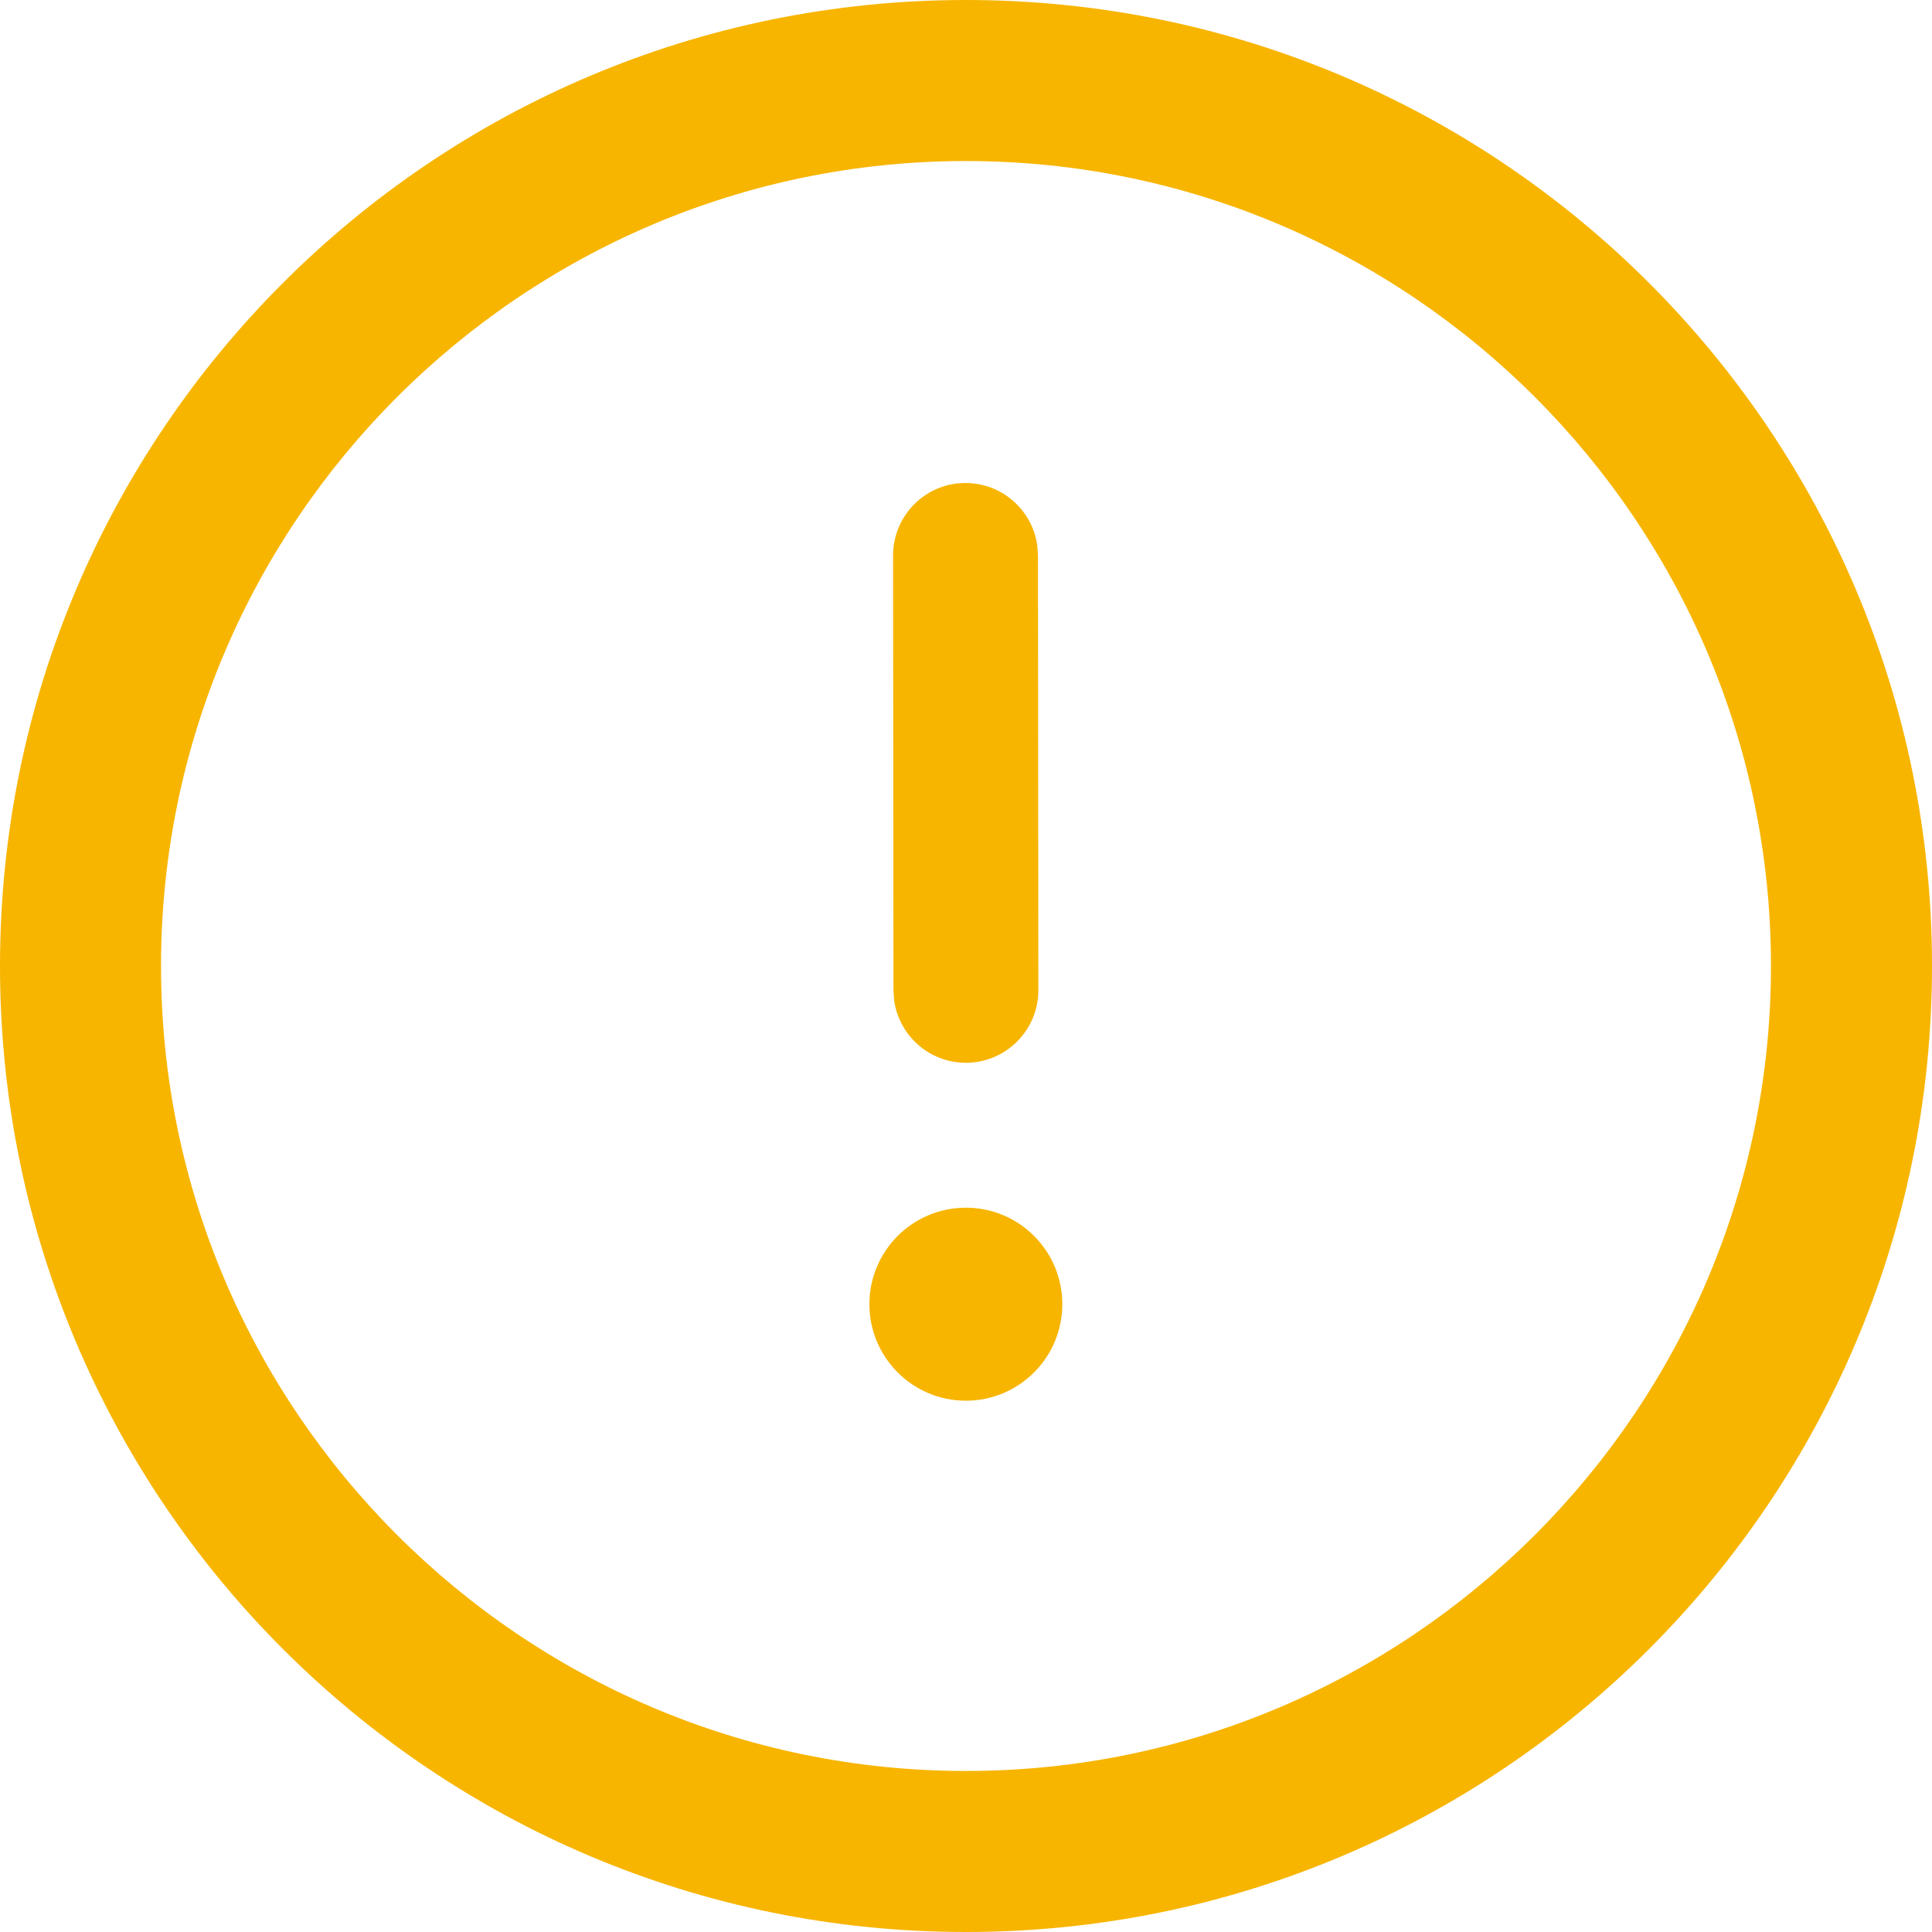<svg width="20" height="20" viewBox="0 0 20 20" fill="none" xmlns="http://www.w3.org/2000/svg">
<path d="M10 0C15.523 0 20 4.478 20 10C20 15.522 15.523 20 10 20C4.477 20 0 15.522 0 10C0 4.478 4.477 0 10 0ZM10 1.667C5.405 1.667 1.667 5.405 1.667 10C1.667 14.595 5.405 18.333 10 18.333C14.595 18.333 18.333 14.595 18.333 10C18.333 5.405 14.595 1.667 10 1.667ZM9.999 12.502C10.55 12.502 10.997 12.949 10.997 13.501C10.997 14.052 10.55 14.5 9.999 14.5C9.447 14.5 9 14.052 9 13.501C9 12.949 9.447 12.502 9.999 12.502ZM9.994 5C10.374 5 10.688 5.282 10.738 5.648L10.745 5.749L10.749 10.251C10.749 10.665 10.414 11.001 9.999 11.002C9.62 11.002 9.306 10.72 9.256 10.354L9.249 10.252L9.245 5.751C9.245 5.336 9.58 5 9.994 5Z" fill="#F7B500"/>
</svg>
